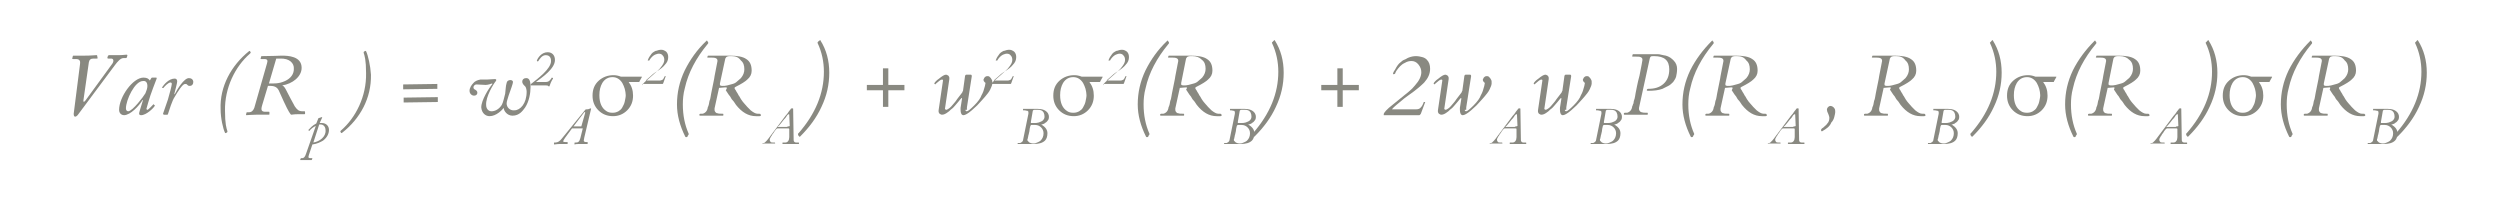 <?xml version="1.0" encoding="utf-8"?>
<!-- Generator: Adobe Illustrator 18.1.1, SVG Export Plug-In . SVG Version: 6.00 Build 0)  -->
<!DOCTYPE svg PUBLIC "-//W3C//DTD SVG 1.1//EN" "http://www.w3.org/Graphics/SVG/1.1/DTD/svg11.dtd">
<svg version="1.1" id="Breaks" xmlns="http://www.w3.org/2000/svg" xmlns:xlink="http://www.w3.org/1999/xlink" x="0px" y="0px"
	 viewBox="0 0 512.2 41" enable-background="new 0 0 512.2 41" xml:space="preserve">
<g>
	<g>
		<path fill="#898981" d="M17.1,20.5c-0.1,0.5,0.2,0.4,0.4,0.1l5.4-7.4c0.5-0.6,0.4-1.2-0.1-1.2l-0.6,0c-0.2,0-0.2-0.1-0.2-0.2
			l0.1-0.3c0-0.1,0.1-0.1,0.2-0.2c0.2,0,0.8,0,1.9,0c1,0,1.5-0.1,1.7-0.1c0.2,0,0.2,0.1,0.2,0.2l-0.1,0.3c0,0.1-0.1,0.2-0.2,0.2
			l-0.5,0c-0.6,0-1.2,0.7-1.8,1.5l-7.6,10.2c-0.1,0.1-0.3,0.3-0.5,0.3c-0.2,0-0.3-0.2-0.3-0.6l1.3-10.2c0.1-0.6-0.1-1-0.8-1l-0.6,0
			c-0.1,0-0.2,0-0.2-0.1l0.1-0.4c0-0.1,0-0.2,0.2-0.2c0.2,0,1,0,2.3,0c1.3,0,2-0.1,2.3-0.1c0.2,0,0.2,0,0.2,0.1L20,11.9
			c0,0.1-0.1,0.1-0.2,0.1l-0.6,0c-0.6,0-0.9,0.2-1,0.8L17.1,20.5z"/>
		<path fill="#898981" d="M32,15.9c0.1,0,0.1,0.1,0.1,0.2c-0.3,0.7-1.2,3.2-1.3,3.5c-0.1,0.3-0.8,2.6-0.8,2.7s0.1,0.2,0.2,0.2
			c0.2,0,1.1-1,1.2-1.1c0.1-0.1,0.1-0.1,0.1,0l0.2,0.2c0.1,0.1,0.1,0.1,0,0.1c-0.2,0.4-1.7,1.9-2.8,1.9c-0.2,0-0.4-0.1-0.4-0.3
			c0-0.3,0.2-0.8,0.8-2.8l-0.1,0c-0.7,1.2-2.5,3.1-3.8,3.1c-0.4,0-1-0.3-1-1.1c0-2.6,2.8-6.6,5-6.6c0.8,0,1.1,0.3,1.3,0.6l0.3-0.5
			c0.1-0.1,0.1-0.1,0.2-0.1L32,15.9z M29.8,19.1c0.2-0.5,0.4-1,0.4-1.5c0-0.5-0.2-1.1-0.9-1c-1.7,0-3.5,3.9-3.5,5.6
			c0,0.4,0.2,0.6,0.5,0.6C27.2,22.7,29.4,19.8,29.8,19.1z"/>
		<path fill="#898981" d="M33.6,23.5c-0.1,0-0.2-0.1-0.2-0.2l1-2.9c0.3-1,0.8-2.9,0.8-3.2c0-0.2-0.1-0.3-0.3-0.3
			c-0.4,0-1.2,0.8-1.4,1.1c0,0.1-0.1,0-0.1,0L33.2,18c0,0,0-0.1,0-0.1c0.4-0.6,1.4-1.8,2.6-1.8c0.4,0,0.5,0.3,0.5,0.6
			c0,0.3-0.3,1.4-0.6,2.6l0.1,0c0.5-1,1.9-3.3,2.9-3.3c0.5,0,0.9,0.3,0.9,0.8c0,0.5-0.3,0.8-0.7,0.8c-0.2,0-0.3,0-0.5-0.2
			s-0.2-0.2-0.5-0.2c-0.5,0-1.5,1.6-2.2,2.8c-0.2,0.3-0.4,0.8-0.7,1.6l-0.6,1.8c0,0.1-0.1,0.1-0.2,0.1L33.6,23.5z"/>
		<path fill="#898981" d="M51,10.5c0.1-0.1,0.2-0.1,0.3,0.1c0.1,0.2,0.1,0.2-0.1,0.4c-3,2.6-5.2,7-5.1,11.7c0,2.7,0.3,3.6,0.5,4.2
			c0,0.1,0,0.2-0.2,0.3c-0.2,0.1-0.3,0.1-0.3,0c-0.4-0.8-0.9-3-0.9-4.8C45,17.7,47.4,13.4,51,10.5z"/>
		<path fill="#898981" d="M54.7,13c0.2-0.6,0.1-0.9-0.5-0.9l-0.7,0c-0.1,0-0.2-0.1-0.1-0.1l0.1-0.4c0-0.1,0.1-0.1,0.2-0.1
			c1.9,0,3.7-0.1,4-0.1c1.3,0,4.1,0.1,4.1,2.5c0,1.8-1.9,3.3-4,3.6v0c0.4,0.1,0.7,0.7,0.9,1.1c0.1,0.2,1.4,2.7,1.7,3.2
			c0.5,0.7,0.8,1,1.6,1l0.4,0c0.1,0,0.1,0.1,0.1,0.2l0,0.3c0,0.1-0.1,0.1-0.2,0.1c-0.2,0-0.5,0-1.3,0c-0.8,0-1.1,0.1-1.3,0.1
			c-0.1,0-0.2-0.1-0.5-0.6c-0.3-0.4-1.9-3.9-2.1-4.4c-0.5-1-1.5-0.9-2.2-0.9l-1.2,4c-0.3,1-0.1,1.3,0.7,1.3l0.7,0
			c0.1,0,0.1,0.1,0.1,0.1l0,0.4c0,0.1-0.1,0.1-0.2,0.1c-0.2,0-1,0-2.5,0c-1.1,0-1.8,0.1-2,0.1c-0.1,0-0.1-0.1-0.1-0.1l0.1-0.4
			c0-0.1,0.1-0.1,0.2-0.1l0.3,0c0.6,0,0.9-0.4,1.1-0.9L54.7,13z M55.1,17.1c0.9,0,2,0.1,3.3-0.5c1.1-0.5,1.9-1.4,1.8-2.7
			c0-0.8-0.7-2-2.9-1.9c-0.3,0-0.5,0-0.7,0L55.1,17.1z"/>
		<path fill="#898981" d="M65.2,24.3c0-0.1,0.1-0.1,0.1-0.1l0.6-0.2c0,0,0.1,0,0.1,0c0,0,0,0,0,0c0,0,0,0.1,0,0.1l-0.5,1.1
			c0.1,0,0.1,0,0.2,0c0.1,0,0.2,0,0.2,0c1,0,1.5,0.7,1.5,1.4c0,0.7-0.3,1.5-1.2,2.2c-0.5,0.3-1.3,0.7-2.2,0.8l-0.7,2.1
			c-0.2,0.6-0.1,0.7,0.3,0.7l0.3,0c0.1,0,0.1,0.1,0.1,0.1l-0.1,0.2c0,0,0,0.1-0.1,0.1c-0.1,0-0.4,0-1.1,0c-0.7,0-1,0-1.1,0
			c-0.1,0-0.1,0-0.1-0.1l0.1-0.2c0,0,0-0.1,0.1-0.1l0.2,0c0.4,0,0.6-0.3,0.8-0.9l2-5.7c-0.5,0.2-1.1,0.7-1.3,1c0,0-0.1,0-0.1,0
			l-0.1-0.1c0,0,0-0.1,0-0.1c0.4-0.4,0.8-0.9,1.6-1.3L65.2,24.3z M64.2,29.2c1.3-0.2,2.6-1.2,2.5-2.5c0-0.8-0.5-1.2-1-1.2
			c-0.2,0-0.3,0-0.3,0L64.2,29.2z"/>
		<path fill="#898981" d="M70.1,27.2c-0.1,0.1-0.2,0.1-0.3-0.1c-0.1-0.2-0.1-0.2,0.1-0.4c3-2.6,5.2-7,5.1-11.7
			c0-2.7-0.3-3.6-0.5-4.2c0-0.1,0-0.2,0.2-0.3c0.2-0.1,0.3-0.1,0.3,0c0.4,0.8,0.9,3,1,4.8C76.1,20.1,73.8,24.3,70.1,27.2z"/>
		<path fill="#898981" d="M89.6,17.2l0,1l-7,0.1l0-1L89.6,17.2z M89.7,19.9l0,1l-7,0.1l0-1L89.7,19.9z"/>
		<path fill="#898981" d="M97.6,17.3c-0.3,0-0.6,0.3-0.6,0.6c0,0.3,0.2,0.4,0.4,0.5c0.1,0.1,0.4,0.2,0.4,0.6c0,0.3-0.2,0.6-0.7,0.6
			c-0.3,0-0.9-0.3-0.9-1c0-0.6,0.4-1.2,0.8-1.6c0.2-0.3,0.8-0.6,1.4-0.7l1.3,0l1.7-0.1c0.2,0,0.4,0.1,0.2,0.4
			c-0.5,0.6-2.1,3.2-2,4.9c0,0.8,0.5,1.3,1.1,1.3c0.8,0,1.6-0.5,2.1-1.3c0.3-0.5,0.5-1.6,0.7-2.3c0.1-0.7,0.1-1.6,0.3-2.2
			c0.1-0.5,0.5-0.6,0.8-0.6c0.3,0,0.5,0.2,0.5,0.4c0,0.3-0.4,1.4-0.9,2.8c-0.2,0.7-0.4,1.2-0.4,1.6c0,0.8,0.7,1.5,1.6,1.4
			c1.2,0,2.5-1.4,2.5-3.8c0-0.3-0.1-0.9-0.3-1.1c-0.2-0.2-0.6-0.5-0.6-1c0-0.4,0.3-0.7,0.8-0.7s0.9,0.3,0.9,1.8c0,1.3-0.3,3-1.1,4.2
			c-0.5,0.7-1.2,1.7-2.6,1.7c-1.1,0-1.8-1-1.8-1.6c-0.3,0.4-1.5,1.7-2.9,1.7c-0.8,0-1.6-0.6-1.7-1.8c0-1.5,1.6-4,2.3-4.8l-0.1-0.1
			c-0.2,0.1-0.9,0.3-1.3,0.3L97.6,17.3z"/>
		<path fill="#898981" d="M111.8,16.8c0.7,0,0.9-0.4,1.2-0.8c0-0.1,0.1-0.1,0.1-0.1l0.2,0.1c0,0,0,0.1,0,0.1
			c-0.3,0.4-0.7,1.4-0.7,1.5c0,0.1-0.1,0.1-0.1,0.1c-0.1,0-0.1,0-0.2-0.1c-0.1-0.1-0.3-0.1-0.5-0.1l-2.4,0c-0.1,0-0.2,0-0.3,0
			c-0.1,0-0.2,0-0.3,0c-0.1,0-0.1,0-0.1-0.1c0,0,0-0.1,0.1-0.2c1.4-1.1,4.1-3.1,4.1-4.7c0-0.4-0.1-1.2-1.1-1.2
			c-0.8,0-1.3,0.9-1.5,1.2c-0.1,0.1-0.1,0.1-0.1,0.1l-0.2-0.1c0,0,0-0.1,0-0.1c0.2-0.6,1-1.7,2.2-1.7c0.9,0,1.5,0.6,1.5,1.6
			c0,1.8-2.7,3.6-3.9,4.5v0L111.8,16.8z"/>
		<path fill="#898981" d="M117.2,26.3l-1.4,1.9c-0.2,0.3-0.4,0.6-0.4,0.7c0,0.2,0.1,0.2,0.4,0.2l0.4,0c0.1,0,0.1,0,0.1,0.1l0,0.2
			c0,0.1,0,0.1-0.1,0.1c-0.1,0-0.6,0-1.4,0c-0.7,0-1.1,0.1-1.2,0.1c-0.1,0-0.1,0-0.1-0.1l0-0.2c0-0.1,0-0.1,0.1-0.1l0.2,0
			c0.5,0,0.9-0.3,1.3-0.8l4.8-5.9c0.1-0.1,0.1-0.1,0.3-0.1c0.1,0,0.4,0,0.5-0.1c0.1,0,0.3-0.1,0.3-0.1c0.1,0,0.1,0,0.1,0.1l-1.4,5.9
			c0,0.2-0.1,0.4-0.1,0.6s0.2,0.3,0.4,0.3l0.3,0c0.1,0,0.1,0,0.1,0.1l0,0.2c0,0.1,0,0.1-0.1,0.1c-0.1,0-0.5,0-1.3,0
			c-0.7,0-1.1,0-1.2,0.1c-0.1,0-0.1,0-0.1-0.1l0-0.2c0,0,0-0.1,0.1-0.1l0.2,0c0.4,0,0.7-0.1,0.9-0.9l0.5-2L117.2,26.3z M119.1,25.9
			l0.8-2.8c0-0.1-0.1-0.2-0.2-0.1l-2.2,2.9L119.1,25.9z"/>
		<path fill="#898981" d="M128.8,16.8c0.6,0.8,0.9,1.7,0.9,2.8c0,1.2-0.4,2.2-1.2,3c-0.8,0.8-1.8,1.2-2.9,1.2c-1.2,0-2.2-0.4-3-1.2
			c-0.8-0.8-1.2-1.8-1.2-3c0-1.3,0.4-2.3,1.3-3.1c0.8-0.7,1.8-1.1,3-1.1c0.5,0,1,0.1,1.5,0.3h4.2c0.1,0,0.1,0,0.1,0c0,0,0,0.1,0,0.1
			l-0.5,0.9c0,0,0,0.1,0,0.1c0,0,0,0-0.1,0H128.8z M127.5,22c0.2-0.4,0.4-0.7,0.5-1.2s0.2-0.9,0.2-1.3s-0.1-0.9-0.2-1.3
			c-0.1-0.4-0.3-0.8-0.5-1.2c-0.5-0.8-1.2-1.2-2-1.2c-0.9,0-1.6,0.4-2.1,1.2c-0.4,0.7-0.6,1.5-0.6,2.5c0,1.6,0.5,2.7,1.5,3.3
			c0.3,0.2,0.7,0.3,1.2,0.3s0.8-0.1,1.2-0.3C127,22.6,127.3,22.4,127.5,22z"/>
		<path fill="#898981" d="M131.6,17.5C131.6,17.5,131.6,17.5,131.6,17.5c0-0.2,0.3-0.6,1.1-1.2c0.3-0.3,0.6-0.5,0.9-0.8
			c0.3-0.3,0.6-0.5,0.9-0.8c0.3-0.3,0.6-0.5,0.8-0.8c0.5-0.6,0.8-1.1,0.8-1.6c0-0.4-0.1-0.7-0.3-0.9c-0.2-0.3-0.5-0.4-0.8-0.4
			c-0.3,0-0.5,0.1-0.8,0.2c-0.4,0.2-0.7,0.5-1,0.9c-0.1,0.1-0.1,0.2-0.1,0.2s-0.1,0.1-0.1,0.1c-0.1,0-0.1,0-0.2,0
			c-0.1,0-0.1,0-0.1,0c0-0.1,0.1-0.2,0.2-0.5c0.2-0.4,0.5-0.7,0.6-0.9c0.2-0.2,0.3-0.3,0.5-0.4c0.2-0.1,0.3-0.2,0.5-0.2
			c0.3-0.1,0.6-0.2,0.8-0.2s0.5,0,0.7,0.1c0.2,0.1,0.4,0.2,0.5,0.3c0.3,0.3,0.4,0.7,0.4,1.1c0,0.6-0.2,1.1-0.7,1.6
			c-0.3,0.4-0.9,0.9-1.9,1.5c-0.3,0.2-0.7,0.5-1.1,0.9c-0.6,0.5-0.9,0.8-0.9,0.8h2.9c0.2,0,0.4-0.1,0.6-0.2c0.1-0.1,0.2-0.3,0.4-0.7
			h0.2l-0.5,1.4c0,0.1-0.1,0.1-0.1,0.2H131.6z"/>
		<path fill="#898981" d="M144.7,8.4c0.1-0.1,0.1-0.1,0.1-0.1s0.1,0,0.1,0.1s0.1,0.1,0.1,0.1c0.1,0.1,0.1,0.2,0.1,0.3
			c0,0.1,0,0.1-0.1,0.2c-2.4,2.9-4,5.9-4.7,9.1c-0.3,1.1-0.4,2.2-0.4,3.3c0,2.2,0.4,4.2,1.2,6c0,0,0,0.1,0,0.1c0,0,0,0.1-0.1,0.2
			s-0.1,0.1-0.1,0.2c-0.1,0.2-0.2,0.2-0.3,0.2c-0.1,0-0.1,0-0.2-0.1c-1.1-2.2-1.7-4.4-1.7-6.6c0-2.4,0.5-4.7,1.6-7
			C141.4,12.2,142.8,10.2,144.7,8.4z"/>
		<path fill="#898981" d="M148.6,17.9l-1.2,0.1c-0.1,0-0.1,0-0.1,0.1l-0.9,4.1c0,0.1,0,0.2,0,0.4c0,0.1,0.1,0.3,0.2,0.4
			c0.1,0.1,0.2,0.2,0.4,0.2c0.2,0.1,0.6,0.1,1.1,0.1c0,0,0.1,0,0.1,0.1l0,0.2c0,0,0,0.1-0.1,0.1h-4.7c0,0-0.1,0-0.1-0.1l0-0.2
			c0,0,0.1-0.1,0.2-0.1c0.1,0,0.3,0,0.4,0c0.2,0,0.3-0.1,0.5-0.2c0.3-0.2,0.5-0.5,0.6-1c0-0.1,0-0.2,0.1-0.3l0.1-0.3
			c0-0.1,0.1-0.3,0.1-0.5s0.1-0.4,0.2-0.7c0.1-0.3,0.1-0.7,0.2-1.1c0.1-0.4,0.2-0.9,0.3-1.5c0.1-0.6,0.3-1.3,0.4-2.1
			c0.4-2,0.6-3,0.6-3.1c0-0.3-0.1-0.5-0.4-0.6s-0.6-0.1-1.1-0.1h-0.5c0,0-0.1,0-0.1-0.1l0.1-0.2c0-0.1,0.1-0.1,0.1-0.1h4.4
			c1.5,0,2.7,0.2,3.4,0.7c0.8,0.5,1.1,1.3,1.1,2.4c0,0.7-0.3,1.3-0.9,1.8c-0.4,0.4-1.2,0.9-2.4,1.5c-0.2,0.1-0.2,0.2-0.2,0.2
			s0,0.2,0.1,0.3c0.1,0.1,0.2,0.3,0.3,0.5c0.1,0.2,0.3,0.4,0.4,0.7c0.2,0.2,0.3,0.5,0.5,0.8c0.2,0.3,0.4,0.6,0.6,0.8
			s0.5,0.6,0.7,0.8s0.5,0.5,0.7,0.7c0.5,0.4,1,0.7,1.4,0.7h0.2c0.2,0,0.4,0,0.4,0.1s0.1,0.1,0.1,0.1v0.1c0,0.1-0.1,0.2-0.3,0.2h-0.7
			c-1.6,0-2.9-0.8-4.1-2.3c-0.3-0.5-0.6-0.9-0.9-1.2c-0.2-0.4-0.4-0.7-0.6-0.9c-0.1-0.2-0.3-0.4-0.4-0.6c-0.1-0.2-0.2-0.3-0.2-0.3
			S149,18,148.9,18C148.9,17.9,148.8,17.9,148.6,17.9z M149.9,11.5l-0.4,0c-0.3,0-0.6,0.1-0.7,0.2c-0.1,0.1-0.1,0.2-0.2,0.3
			l-1.1,5.1c0,0.1,0,0.2,0,0.3c0,0.1,0.2,0.2,0.5,0.2c0.3,0,0.6,0,1-0.1s0.7-0.2,1.1-0.3s0.7-0.3,0.9-0.5s0.5-0.4,0.8-0.7
			c0.5-0.6,0.7-1.2,0.7-1.8c0-0.8-0.2-1.4-0.7-1.8C151.3,11.7,150.7,11.5,149.9,11.5z"/>
		<path fill="#898981" d="M156.2,29.4c0-0.1,0-0.1,0.1-0.1h0.1c0.1,0,0.2,0,0.3-0.1s0.2-0.2,0.4-0.4s0.4-0.5,0.7-0.9
			s0.6-0.8,0.9-1.2c0.3-0.4,0.6-0.8,0.9-1.2s0.6-0.8,0.9-1.2c0.3-0.4,0.5-0.7,0.8-1c0.2-0.3,0.4-0.6,0.5-0.7
			c0.1-0.1,0.2-0.2,0.2-0.3c0.1,0,0.1-0.1,0.2-0.1h0.1c0.1,0,0.2,0,0.2,0.1c0,0.1,0,0.1,0,0.2l0.1,6.2c0,0.3,0.2,0.5,0.5,0.5
			c0.1,0,0.2,0,0.3,0h0.2c0,0,0.1,0,0.1,0.1v0.1c0,0,0,0.1-0.1,0.1h-3.2c0,0-0.1,0-0.1-0.1v-0.1c0,0,0-0.1,0.1-0.1
			c0.1,0,0.2,0,0.3,0c0.1,0,0.2,0,0.2,0c0.2,0,0.4-0.1,0.5-0.2c0.1-0.1,0.1-0.2,0.2-0.3c0-0.1,0.1-0.3,0.1-0.6l0-1.5v-0.1
			c0-0.2-0.1-0.2-0.3-0.2h-2.1c-0.1,0-0.2,0.1-0.3,0.2c-0.2,0.2-0.4,0.5-0.5,0.7c-0.2,0.2-0.3,0.4-0.4,0.6s-0.2,0.2-0.2,0.3
			c0,0.1-0.1,0.1-0.1,0.2c-0.1,0.1-0.1,0.3-0.1,0.4c0,0.1,0.1,0.3,0.2,0.4s0.3,0.1,0.5,0.1h0.3c0,0,0.1,0,0.1,0.1c0,0.1,0,0.1,0,0.1
			c0,0,0,0-0.1,0L156.2,29.4C156.2,29.5,156.2,29.5,156.2,29.4z M161.8,25.8l-0.1-2.3c0-0.1,0-0.1-0.1-0.1c0,0-0.1,0-0.2,0.1
			c-0.1,0.1-0.2,0.2-0.3,0.4c-0.1,0.2-0.3,0.4-0.5,0.6c-0.4,0.5-0.6,0.8-0.8,1c-0.2,0.2-0.2,0.3-0.3,0.3c0,0,0,0-0.1,0.1
			c0,0.1-0.1,0.1-0.1,0.1s0,0,0,0h1.9c0.1,0,0.1,0,0.2-0.1C161.8,25.9,161.8,25.8,161.8,25.8z"/>
		<path fill="#898981" d="M167.9,8.3c0.1,0,0.1-0.1,0.1-0.1s0.1,0,0.1,0.1c1.2,1.9,1.8,4.1,1.8,6.6c0,2.4-0.5,4.7-1.6,7
			c-1,2.2-2.5,4.2-4.3,6c0,0-0.1,0.1-0.1,0.1s0,0-0.1,0c0,0-0.1,0-0.1-0.1c0,0-0.1-0.1-0.1-0.1c-0.1-0.1-0.1-0.2-0.1-0.3
			c0-0.1,0-0.2,0.1-0.2c3.5-4,5.2-8.2,5.2-12.6c0-2-0.4-4-1.3-5.9c0,0,0-0.1,0-0.1C167.5,8.7,167.6,8.5,167.9,8.3z"/>
		<path fill="#898981" d="M177.6,17.4h3.3V14h1.1v3.4h3.3v1.1H182v3.4h-1.1v-3.4h-3.3V17.4z"/>
		<path fill="#898981" d="M197.8,22.5c0,0.2,0.1,0.3,0.3,0.3c0.2,0,0.7-0.4,1.5-1.2c0.8-0.8,1.3-1.5,1.5-2.1
			c0.3-0.5,0.5-1.1,0.7-1.9c0-0.2,0.1-0.4,0.1-0.5s0-0.2-0.1-0.2c0,0-0.1-0.1-0.1-0.1c-0.1-0.1-0.2-0.3-0.2-0.4c0-0.1,0-0.2,0.1-0.3
			c0-0.1,0.1-0.2,0.2-0.3c0.2-0.2,0.4-0.2,0.5-0.2s0.3,0,0.4,0.1s0.2,0.2,0.3,0.3c0.2,0.3,0.3,0.5,0.3,0.7s0,0.4,0,0.5
			s-0.1,0.3-0.1,0.4c-0.2,0.5-0.4,1-0.8,1.5c-0.4,0.5-0.8,1-1.1,1.3s-0.7,0.8-1.1,1.2c-0.4,0.4-0.8,0.7-1.1,1c-0.8,0.7-1.4,1-1.7,1
			c-0.4,0-0.6-0.4-0.6-1.1c0-0.1,0-0.3,0-0.4l0.3-1.9c0-0.1,0-0.1-0.1-0.1s-0.1,0-0.1,0.1c0,0-0.1,0.1-0.2,0.2s-0.2,0.3-0.4,0.5
			c-0.2,0.2-0.4,0.5-0.6,0.7c-0.2,0.2-0.4,0.5-0.7,0.7s-0.5,0.5-0.7,0.6c-0.5,0.4-0.9,0.6-1.3,0.6c-0.2,0-0.3-0.1-0.5-0.2
			c-0.1-0.1-0.2-0.3-0.2-0.4c0-0.1,0-0.3,0-0.3l0.9-6.1c0-0.2-0.1-0.2-0.2-0.2c-0.3,0-0.6,0.3-1.2,0.8c-0.1,0.1-0.2,0.2-0.2,0.2
			l-0.2-0.2c0.1-0.2,0.4-0.6,1-1c0.6-0.5,1.1-0.8,1.4-0.8c0.2,0,0.3,0.1,0.5,0.2c0.1,0.1,0.2,0.3,0.2,0.4s0,0.3,0,0.3l-0.9,6.1v0
			c0,0.1,0,0.1,0.1,0.1c0,0,0.1,0.1,0.2,0.1c0.1,0,0.2-0.1,0.4-0.2s0.4-0.3,0.6-0.5s0.4-0.5,0.6-0.7s0.4-0.5,0.6-0.8
			c0.6-0.8,0.9-1.2,1-1.3s0.1-0.3,0.2-0.4l0.4-2.9c0-0.1,0-0.2,0.1-0.3s0.1-0.1,0.2-0.1h0.9c0.1,0,0.2,0.1,0.2,0.3l-1,6.4
			c0,0,0,0.1,0,0.1V22.5z"/>
		<path fill="#898981" d="M202.9,17.5C202.9,17.5,202.9,17.5,202.9,17.5c0-0.2,0.3-0.6,1.1-1.2c0.3-0.3,0.6-0.5,0.9-0.8
			c0.3-0.3,0.6-0.5,0.9-0.8c0.3-0.3,0.6-0.5,0.8-0.8c0.5-0.6,0.8-1.1,0.8-1.6c0-0.4-0.1-0.7-0.3-0.9c-0.2-0.3-0.5-0.4-0.8-0.4
			c-0.3,0-0.5,0.1-0.8,0.2c-0.4,0.2-0.7,0.5-1,0.9c-0.1,0.1-0.1,0.2-0.1,0.2s-0.1,0.1-0.1,0.1c-0.1,0-0.1,0-0.2,0
			c-0.1,0-0.1,0-0.1,0c0-0.1,0.1-0.2,0.2-0.5c0.2-0.4,0.5-0.7,0.6-0.9c0.2-0.2,0.3-0.3,0.5-0.4c0.2-0.1,0.3-0.2,0.5-0.2
			c0.3-0.1,0.6-0.2,0.8-0.2s0.5,0,0.7,0.1c0.2,0.1,0.4,0.2,0.5,0.3c0.3,0.3,0.4,0.7,0.4,1.1c0,0.6-0.2,1.1-0.7,1.6
			c-0.3,0.4-0.9,0.9-1.9,1.5c-0.3,0.2-0.7,0.5-1.1,0.9c-0.6,0.5-0.9,0.8-0.9,0.8h2.9c0.2,0,0.4-0.1,0.6-0.2c0.1-0.1,0.2-0.3,0.4-0.7
			h0.2l-0.5,1.4c0,0.1-0.1,0.1-0.1,0.2H202.9z"/>
		<path fill="#898981" d="M211.7,29.5l-0.9,0c-0.8,0-1.3,0-1.7,0c-0.4,0-0.6,0-0.6,0c0,0,0,0,0,0l0-0.2c0,0,0,0,0.1,0
			c0.1,0,0.1,0,0.3,0c0.1,0,0.2,0,0.3-0.1c0.2-0.1,0.4-0.3,0.4-0.5l1.1-5.4c0-0.1,0-0.2,0-0.3c0-0.1,0-0.2-0.1-0.2
			c0-0.1-0.1-0.1-0.2-0.1c-0.1,0-0.3-0.1-0.5-0.1h-0.3c0,0,0,0,0,0l0-0.2c0,0,0-0.1,0-0.1h2.9c1.1,0,1.8,0.3,2.2,0.9
			c0.1,0.2,0.2,0.4,0.2,0.7c0,0.2,0,0.4-0.1,0.6c-0.1,0.1-0.2,0.3-0.3,0.4c-0.1,0.1-0.2,0.2-0.4,0.3c-0.1,0.1-0.2,0.2-0.4,0.2
			c-0.1,0.1-0.2,0.1-0.3,0.1c-0.1,0-0.1,0-0.1,0c0.9,0.5,1.3,1.1,1.3,1.8c0,0.7-0.2,1.2-0.5,1.5c-0.5,0.5-1.3,0.7-2.3,0.7
			C211.9,29.5,211.8,29.5,211.7,29.5z M211.3,25.6c-0.1,0-0.1,0.1-0.2,0.2c-0.1,0.4-0.2,0.8-0.2,1.1c-0.1,0.3-0.1,0.6-0.2,0.8
			c0,0.2-0.1,0.4-0.1,0.5c0,0.1,0,0.2-0.1,0.3c0,0.1,0,0.1,0,0.2s0,0.1,0.1,0.2c0.1,0.1,0.2,0.2,0.3,0.3c0.2,0.1,0.5,0.2,0.8,0.2
			c0.3,0,0.6-0.1,0.8-0.2s0.5-0.2,0.7-0.4c0.4-0.4,0.6-0.9,0.6-1.5c0-0.5-0.2-0.9-0.5-1.2c-0.3-0.3-0.7-0.5-1.2-0.5H211.3z
			 M211.2,25C211.2,25,211.2,25.1,211.2,25c0,0.2,0,0.2,0.1,0.2c0.2,0,0.5,0,0.7,0s0.5,0,0.8-0.1c0.3-0.1,0.5-0.2,0.7-0.3
			c0.4-0.3,0.5-0.6,0.5-0.9c0-0.6-0.2-1.1-0.7-1.3c-0.2-0.1-0.4-0.1-0.6-0.1c-0.2,0-0.4,0-0.5,0c-0.1,0-0.2,0-0.3,0
			c-0.2,0-0.2,0.1-0.3,0.2L211.2,25z"/>
		<path fill="#898981" d="M223.2,16.8c0.6,0.8,0.9,1.7,0.9,2.8c0,1.2-0.4,2.2-1.2,3c-0.8,0.8-1.8,1.2-2.9,1.2c-1.2,0-2.2-0.4-3-1.2
			c-0.8-0.8-1.2-1.8-1.2-3c0-1.3,0.4-2.3,1.3-3.1c0.8-0.7,1.8-1.1,3-1.1c0.5,0,1,0.1,1.5,0.3h4.2c0.1,0,0.1,0,0.1,0c0,0,0,0.1,0,0.1
			l-0.5,0.9c0,0,0,0.1,0,0.1c0,0,0,0-0.1,0H223.2z M221.9,22c0.2-0.4,0.4-0.7,0.5-1.2s0.2-0.9,0.2-1.3s-0.1-0.9-0.2-1.3
			c-0.1-0.4-0.3-0.8-0.5-1.2c-0.5-0.8-1.2-1.2-2-1.2c-0.9,0-1.6,0.4-2.1,1.2c-0.4,0.7-0.6,1.5-0.6,2.5c0,1.6,0.5,2.7,1.5,3.3
			c0.3,0.2,0.7,0.3,1.2,0.3s0.8-0.1,1.2-0.3C221.4,22.6,221.7,22.4,221.9,22z"/>
		<path fill="#898981" d="M226,17.5C226,17.5,226,17.5,226,17.5c0-0.2,0.3-0.6,1.1-1.2c0.3-0.3,0.6-0.5,0.9-0.8
			c0.3-0.3,0.6-0.5,0.9-0.8c0.3-0.3,0.6-0.5,0.8-0.8c0.5-0.6,0.8-1.1,0.8-1.6c0-0.4-0.1-0.7-0.3-0.9c-0.2-0.3-0.5-0.4-0.8-0.4
			c-0.3,0-0.5,0.1-0.8,0.2c-0.4,0.2-0.7,0.5-1,0.9c-0.1,0.1-0.1,0.2-0.1,0.2s-0.1,0.1-0.1,0.1c-0.1,0-0.1,0-0.2,0
			c-0.1,0-0.1,0-0.1,0c0-0.1,0.1-0.2,0.2-0.5c0.2-0.4,0.5-0.7,0.6-0.9c0.2-0.2,0.3-0.3,0.5-0.4c0.2-0.1,0.3-0.2,0.5-0.2
			c0.3-0.1,0.6-0.2,0.8-0.2s0.5,0,0.7,0.1c0.2,0.1,0.4,0.2,0.5,0.3c0.3,0.3,0.4,0.7,0.4,1.1c0,0.6-0.2,1.1-0.7,1.6
			c-0.3,0.4-0.9,0.9-1.9,1.5c-0.3,0.2-0.7,0.5-1.1,0.9c-0.6,0.5-0.9,0.8-0.9,0.8h2.9c0.2,0,0.4-0.1,0.6-0.2c0.1-0.1,0.2-0.3,0.4-0.7
			h0.2l-0.5,1.4c0,0.1-0.1,0.1-0.1,0.2H226z"/>
		<path fill="#898981" d="M239.1,8.4c0.1-0.1,0.1-0.1,0.1-0.1s0.1,0,0.1,0.1s0.1,0.1,0.1,0.1c0.1,0.1,0.1,0.2,0.1,0.3
			c0,0.1,0,0.1-0.1,0.2c-2.4,2.9-4,5.9-4.7,9.1c-0.3,1.1-0.4,2.2-0.4,3.3c0,2.2,0.4,4.2,1.2,6c0,0,0,0.1,0,0.1c0,0,0,0.1-0.1,0.2
			s-0.1,0.1-0.1,0.2c-0.1,0.2-0.2,0.2-0.3,0.2c-0.1,0-0.1,0-0.2-0.1c-1.1-2.2-1.7-4.4-1.7-6.6c0-2.4,0.5-4.7,1.6-7
			C235.8,12.2,237.2,10.2,239.1,8.4z"/>
		<path fill="#898981" d="M243,17.9l-1.2,0.1c-0.1,0-0.1,0-0.1,0.1l-0.9,4.1c0,0.1,0,0.2,0,0.4c0,0.1,0.1,0.3,0.2,0.4
			c0.1,0.1,0.2,0.2,0.4,0.2c0.2,0.1,0.6,0.1,1.1,0.1c0,0,0.1,0,0.1,0.1l0,0.2c0,0,0,0.1-0.1,0.1h-4.7c0,0-0.1,0-0.1-0.1l0-0.2
			c0,0,0.1-0.1,0.2-0.1c0.1,0,0.3,0,0.4,0c0.2,0,0.3-0.1,0.5-0.2c0.3-0.2,0.5-0.5,0.6-1c0-0.1,0-0.2,0.1-0.3l0.1-0.3
			c0-0.1,0.1-0.3,0.1-0.5s0.1-0.4,0.2-0.7c0.1-0.3,0.1-0.7,0.2-1.1c0.1-0.4,0.2-0.9,0.3-1.5c0.1-0.6,0.3-1.3,0.4-2.1
			c0.4-2,0.6-3,0.6-3.1c0-0.3-0.1-0.5-0.4-0.6s-0.6-0.1-1.1-0.1h-0.5c0,0-0.1,0-0.1-0.1l0.1-0.2c0-0.1,0.1-0.1,0.1-0.1h4.4
			c1.5,0,2.7,0.2,3.4,0.7c0.8,0.5,1.1,1.3,1.1,2.4c0,0.7-0.3,1.3-0.9,1.8c-0.4,0.4-1.2,0.9-2.4,1.5c-0.2,0.1-0.2,0.2-0.2,0.2
			s0,0.2,0.1,0.3c0.1,0.1,0.2,0.3,0.3,0.5c0.1,0.2,0.3,0.4,0.4,0.7c0.2,0.2,0.3,0.5,0.5,0.8c0.2,0.3,0.4,0.6,0.6,0.8
			s0.5,0.6,0.7,0.8s0.5,0.5,0.7,0.7c0.5,0.4,1,0.7,1.4,0.7h0.2c0.2,0,0.4,0,0.4,0.1s0.1,0.1,0.1,0.1v0.1c0,0.1-0.1,0.2-0.3,0.2h-0.7
			c-1.6,0-2.9-0.8-4.1-2.3c-0.3-0.5-0.6-0.9-0.9-1.2c-0.2-0.4-0.4-0.7-0.6-0.9c-0.1-0.2-0.3-0.4-0.4-0.6c-0.1-0.2-0.2-0.3-0.2-0.3
			s-0.1-0.1-0.1-0.1C243.3,17.9,243.2,17.9,243,17.9z M244.3,11.5l-0.4,0c-0.3,0-0.6,0.1-0.7,0.2c-0.1,0.1-0.1,0.2-0.2,0.3L242,17
			c0,0.1,0,0.2,0,0.3c0,0.1,0.2,0.2,0.5,0.2c0.3,0,0.6,0,1-0.1s0.7-0.2,1.1-0.3s0.7-0.3,0.9-0.5s0.5-0.4,0.8-0.7
			c0.5-0.6,0.7-1.2,0.7-1.8c0-0.8-0.2-1.4-0.7-1.8C245.7,11.7,245.1,11.5,244.3,11.5z"/>
		<path fill="#898981" d="M254,29.5l-0.9,0c-0.8,0-1.3,0-1.7,0c-0.4,0-0.6,0-0.6,0c0,0,0,0,0,0l0-0.2c0,0,0,0,0.1,0
			c0.1,0,0.1,0,0.3,0c0.1,0,0.2,0,0.3-0.1c0.2-0.1,0.4-0.3,0.4-0.5l1.1-5.4c0-0.1,0-0.2,0-0.3c0-0.1,0-0.2-0.1-0.2
			c0-0.1-0.1-0.1-0.2-0.1c-0.1,0-0.3-0.1-0.5-0.1H252c0,0,0,0,0,0l0-0.2c0,0,0-0.1,0-0.1h2.9c1.1,0,1.8,0.3,2.2,0.9
			c0.1,0.2,0.2,0.4,0.2,0.7c0,0.2,0,0.4-0.1,0.6c-0.1,0.1-0.2,0.3-0.3,0.4c-0.1,0.1-0.2,0.2-0.4,0.3c-0.1,0.1-0.2,0.2-0.4,0.2
			c-0.1,0.1-0.2,0.1-0.3,0.1c-0.1,0-0.1,0-0.1,0c0.9,0.5,1.3,1.1,1.3,1.8c0,0.7-0.2,1.2-0.5,1.5c-0.5,0.5-1.3,0.7-2.3,0.7
			C254.2,29.5,254.1,29.5,254,29.5z M253.6,25.6c-0.1,0-0.1,0.1-0.2,0.2c-0.1,0.4-0.2,0.8-0.2,1.1c-0.1,0.3-0.1,0.6-0.2,0.8
			c0,0.2-0.1,0.4-0.1,0.5c0,0.1,0,0.2-0.1,0.3c0,0.1,0,0.1,0,0.2s0,0.1,0.1,0.2c0.1,0.1,0.2,0.2,0.3,0.3c0.2,0.1,0.5,0.2,0.8,0.2
			c0.3,0,0.6-0.1,0.8-0.2s0.5-0.2,0.7-0.4c0.4-0.4,0.6-0.9,0.6-1.5c0-0.5-0.2-0.9-0.5-1.2c-0.3-0.3-0.7-0.5-1.2-0.5H253.6z
			 M253.6,25C253.6,25,253.6,25.1,253.6,25c0,0.2,0,0.2,0.1,0.2c0.2,0,0.5,0,0.7,0s0.5,0,0.8-0.1c0.3-0.1,0.5-0.2,0.7-0.3
			c0.4-0.3,0.5-0.6,0.5-0.9c0-0.6-0.2-1.1-0.7-1.3c-0.2-0.1-0.4-0.1-0.6-0.1c-0.2,0-0.4,0-0.5,0c-0.1,0-0.2,0-0.3,0
			c-0.2,0-0.2,0.1-0.3,0.2L253.6,25z"/>
		<path fill="#898981" d="M261,8.3c0.1,0,0.1-0.1,0.1-0.1s0.1,0,0.1,0.1c1.2,1.9,1.8,4.1,1.8,6.6c0,2.4-0.5,4.7-1.6,7
			c-1,2.2-2.5,4.2-4.3,6c0,0-0.1,0.1-0.1,0.1s0,0-0.1,0c0,0-0.1,0-0.1-0.1c0,0-0.1-0.1-0.1-0.1c-0.1-0.1-0.1-0.2-0.1-0.3
			c0-0.1,0-0.2,0.1-0.2c3.5-4,5.2-8.2,5.2-12.6c0-2-0.4-4-1.3-5.9c0,0,0-0.1,0-0.1C260.6,8.7,260.8,8.5,261,8.3z"/>
		<path fill="#898981" d="M270.7,17.4h3.3V14h1.1v3.4h3.3v1.1h-3.3v3.4H274v-3.4h-3.3V17.4z"/>
		<path fill="#898981" d="M283.5,23.5c0,0,0,0,0-0.1c0-0.3,0.6-1,1.9-2c0.5-0.4,1.1-0.9,1.6-1.3s1.1-0.9,1.6-1.3
			c0.5-0.4,1-0.9,1.3-1.3c0.9-1,1.3-1.9,1.3-2.7c0-0.6-0.2-1.1-0.6-1.6c-0.4-0.5-0.9-0.7-1.4-0.7c-0.5,0-0.9,0.1-1.4,0.4
			c-0.7,0.3-1.2,0.9-1.7,1.6c-0.1,0.2-0.2,0.3-0.2,0.4c0,0.1-0.1,0.2-0.1,0.2c-0.1,0.1-0.2,0.1-0.3,0.1c-0.1,0-0.1,0-0.1-0.1
			c0-0.1,0.1-0.4,0.4-0.8c0.4-0.8,0.8-1.3,1.1-1.5c0.3-0.3,0.6-0.5,0.9-0.6s0.5-0.3,0.8-0.4c0.5-0.2,1-0.3,1.5-0.3s0.9,0.1,1.3,0.2
			c0.4,0.1,0.7,0.3,0.9,0.5c0.5,0.5,0.7,1.1,0.7,1.9c0,1-0.4,1.9-1.2,2.8c-0.6,0.6-1.6,1.5-3.2,2.6c-0.6,0.4-1.2,0.9-1.9,1.5
			c-1,0.8-1.5,1.3-1.5,1.4h4.9c0.4,0,0.8-0.1,1-0.4c0.2-0.2,0.4-0.5,0.6-1.1h0.3l-0.9,2.4c-0.1,0.1-0.1,0.2-0.3,0.3H283.5z"/>
		<path fill="#898981" d="M300.1,22.5c0,0.2,0.1,0.3,0.3,0.3c0.2,0,0.7-0.4,1.5-1.2c0.8-0.8,1.3-1.5,1.5-2.1
			c0.3-0.5,0.5-1.1,0.7-1.9c0-0.2,0.1-0.4,0.1-0.5s0-0.2-0.1-0.2c0,0-0.1-0.1-0.1-0.1c-0.1-0.1-0.2-0.3-0.2-0.4c0-0.1,0-0.2,0.1-0.3
			c0-0.1,0.1-0.2,0.2-0.3c0.2-0.2,0.4-0.2,0.5-0.2s0.3,0,0.4,0.1s0.2,0.2,0.3,0.3c0.2,0.3,0.3,0.5,0.3,0.7s0,0.4,0,0.5
			s-0.1,0.3-0.1,0.4c-0.2,0.5-0.4,1-0.8,1.5c-0.4,0.5-0.8,1-1.1,1.3s-0.7,0.8-1.1,1.2c-0.4,0.4-0.8,0.7-1.1,1c-0.8,0.7-1.4,1-1.7,1
			c-0.4,0-0.6-0.4-0.6-1.1c0-0.1,0-0.3,0-0.4l0.3-1.9c0-0.1,0-0.1-0.1-0.1s-0.1,0-0.1,0.1c0,0-0.1,0.1-0.2,0.2s-0.2,0.3-0.4,0.5
			c-0.2,0.2-0.4,0.5-0.6,0.7c-0.2,0.2-0.4,0.5-0.7,0.7s-0.5,0.5-0.7,0.6c-0.5,0.4-0.9,0.6-1.3,0.6c-0.2,0-0.3-0.1-0.5-0.2
			c-0.1-0.1-0.2-0.3-0.2-0.4c0-0.1,0-0.3,0-0.3l0.9-6.1c0-0.2-0.1-0.2-0.2-0.2c-0.3,0-0.6,0.3-1.2,0.8c-0.1,0.1-0.2,0.2-0.2,0.2
			l-0.2-0.2c0.1-0.2,0.4-0.6,1-1c0.6-0.5,1.1-0.8,1.4-0.8c0.2,0,0.3,0.1,0.5,0.2c0.1,0.1,0.2,0.3,0.2,0.4s0,0.3,0,0.3l-0.9,6.1v0
			c0,0.1,0,0.1,0.1,0.1c0,0,0.1,0.1,0.2,0.1c0.1,0,0.2-0.1,0.4-0.2s0.4-0.3,0.6-0.5s0.4-0.5,0.6-0.7s0.4-0.5,0.6-0.8
			c0.6-0.8,0.9-1.2,1-1.3s0.1-0.3,0.2-0.4l0.4-2.9c0-0.1,0-0.2,0.1-0.3s0.1-0.1,0.2-0.1h0.9c0.1,0,0.2,0.1,0.2,0.3l-1,6.4
			c0,0,0,0.1,0,0.1V22.5z"/>
		<path fill="#898981" d="M305.2,29.4c0-0.1,0-0.1,0.1-0.1h0.1c0.1,0,0.2,0,0.3-0.1s0.2-0.2,0.4-0.4s0.4-0.5,0.7-0.9
			s0.6-0.8,0.9-1.2c0.3-0.4,0.6-0.8,0.9-1.2s0.6-0.8,0.9-1.2c0.3-0.4,0.5-0.7,0.8-1c0.2-0.3,0.4-0.6,0.5-0.7
			c0.1-0.1,0.2-0.2,0.2-0.3c0.1,0,0.1-0.1,0.2-0.1h0.1c0.1,0,0.2,0,0.2,0.1c0,0.1,0,0.1,0,0.2l0.1,6.2c0,0.3,0.2,0.5,0.5,0.5
			c0.1,0,0.2,0,0.3,0h0.2c0,0,0.1,0,0.1,0.1v0.1c0,0,0,0.1-0.1,0.1h-3.2c0,0-0.1,0-0.1-0.1v-0.1c0,0,0-0.1,0.1-0.1
			c0.1,0,0.2,0,0.3,0c0.1,0,0.2,0,0.2,0c0.2,0,0.4-0.1,0.5-0.2c0.1-0.1,0.1-0.2,0.2-0.3c0-0.1,0.1-0.3,0.1-0.6l0-1.5v-0.1
			c0-0.2-0.1-0.2-0.3-0.2h-2.1c-0.1,0-0.2,0.1-0.3,0.2c-0.2,0.2-0.4,0.5-0.5,0.7c-0.2,0.2-0.3,0.4-0.4,0.6s-0.2,0.2-0.2,0.3
			c0,0.1-0.1,0.1-0.1,0.2c-0.1,0.1-0.1,0.3-0.1,0.4c0,0.1,0.1,0.3,0.2,0.4s0.3,0.1,0.5,0.1h0.3c0,0,0.1,0,0.1,0.1c0,0.1,0,0.1,0,0.1
			c0,0,0,0-0.1,0L305.2,29.4C305.2,29.5,305.2,29.5,305.2,29.4z M310.9,25.8l-0.1-2.3c0-0.1,0-0.1-0.1-0.1c0,0-0.1,0-0.2,0.1
			c-0.1,0.1-0.2,0.2-0.3,0.4c-0.1,0.2-0.3,0.4-0.5,0.6c-0.4,0.5-0.6,0.8-0.8,1c-0.2,0.2-0.2,0.3-0.3,0.3c0,0,0,0-0.1,0.1
			c0,0.1-0.1,0.1-0.1,0.1s0,0,0,0h1.9c0.1,0,0.1,0,0.2-0.1C310.8,25.9,310.9,25.8,310.9,25.8z"/>
		<path fill="#898981" d="M320.6,22.5c0,0.2,0.1,0.3,0.3,0.3c0.2,0,0.7-0.4,1.5-1.2c0.8-0.8,1.3-1.5,1.5-2.1
			c0.3-0.5,0.5-1.1,0.7-1.9c0-0.2,0.1-0.4,0.1-0.5s0-0.2-0.1-0.2c0,0-0.1-0.1-0.1-0.1c-0.1-0.1-0.2-0.3-0.2-0.4c0-0.1,0-0.2,0.1-0.3
			c0-0.1,0.1-0.2,0.2-0.3c0.2-0.2,0.4-0.2,0.5-0.2s0.3,0,0.4,0.1s0.2,0.2,0.3,0.3c0.2,0.3,0.3,0.5,0.3,0.7s0,0.4,0,0.5
			s-0.1,0.3-0.1,0.4c-0.2,0.5-0.4,1-0.8,1.5c-0.4,0.5-0.8,1-1.1,1.3s-0.7,0.8-1.1,1.2c-0.4,0.4-0.8,0.7-1.1,1c-0.8,0.7-1.4,1-1.7,1
			c-0.4,0-0.6-0.4-0.6-1.1c0-0.1,0-0.3,0-0.4l0.3-1.9c0-0.1,0-0.1-0.1-0.1s-0.1,0-0.1,0.1c0,0-0.1,0.1-0.2,0.2s-0.2,0.3-0.4,0.5
			c-0.2,0.2-0.4,0.5-0.6,0.7c-0.2,0.2-0.4,0.5-0.7,0.7s-0.5,0.5-0.7,0.6c-0.5,0.4-0.9,0.6-1.3,0.6c-0.2,0-0.3-0.1-0.5-0.2
			c-0.1-0.1-0.2-0.3-0.2-0.4c0-0.1,0-0.3,0-0.3l0.9-6.1c0-0.2-0.1-0.2-0.2-0.2c-0.3,0-0.6,0.3-1.2,0.8c-0.1,0.1-0.2,0.2-0.2,0.2
			l-0.2-0.2c0.1-0.2,0.4-0.6,1-1c0.6-0.5,1.1-0.8,1.4-0.8c0.2,0,0.3,0.1,0.5,0.2c0.1,0.1,0.2,0.3,0.2,0.4s0,0.3,0,0.3l-0.9,6.1v0
			c0,0.1,0,0.1,0.1,0.1c0,0,0.1,0.1,0.2,0.1c0.1,0,0.2-0.1,0.4-0.2s0.4-0.3,0.6-0.5s0.4-0.5,0.6-0.7s0.4-0.5,0.6-0.8
			c0.6-0.8,0.9-1.2,1-1.3s0.1-0.3,0.2-0.4l0.4-2.9c0-0.1,0-0.2,0.1-0.3s0.1-0.1,0.2-0.1h0.9c0.1,0,0.2,0.1,0.2,0.3l-1,6.4
			c0,0,0,0.1,0,0.1V22.5z"/>
		<path fill="#898981" d="M329.1,29.5l-0.9,0c-0.8,0-1.3,0-1.7,0c-0.4,0-0.6,0-0.6,0c0,0,0,0,0,0l0-0.2c0,0,0,0,0.1,0
			c0.1,0,0.1,0,0.3,0c0.1,0,0.2,0,0.3-0.1c0.2-0.1,0.4-0.3,0.4-0.5l1.1-5.4c0-0.1,0-0.2,0-0.3c0-0.1,0-0.2-0.1-0.2
			c0-0.1-0.1-0.1-0.2-0.1c-0.1,0-0.3-0.1-0.5-0.1H327c0,0,0,0,0,0l0-0.2c0,0,0-0.1,0-0.1h2.9c1.1,0,1.8,0.3,2.2,0.9
			c0.1,0.2,0.2,0.4,0.2,0.7c0,0.2,0,0.4-0.1,0.6c-0.1,0.1-0.2,0.3-0.3,0.4c-0.1,0.1-0.2,0.2-0.4,0.3c-0.1,0.1-0.2,0.2-0.4,0.2
			c-0.1,0.1-0.2,0.1-0.3,0.1c-0.1,0-0.1,0-0.1,0c0.9,0.5,1.3,1.1,1.3,1.8c0,0.7-0.2,1.2-0.5,1.5c-0.5,0.5-1.3,0.7-2.3,0.7
			C329.2,29.5,329.2,29.5,329.1,29.5z M328.6,25.6c-0.1,0-0.1,0.1-0.2,0.2c-0.1,0.4-0.2,0.8-0.2,1.1c-0.1,0.3-0.1,0.6-0.2,0.8
			c0,0.2-0.1,0.4-0.1,0.5c0,0.1,0,0.2-0.1,0.3c0,0.1,0,0.1,0,0.2s0,0.1,0.1,0.2c0.1,0.1,0.2,0.2,0.3,0.3c0.2,0.1,0.5,0.2,0.8,0.2
			c0.3,0,0.6-0.1,0.8-0.2s0.5-0.2,0.7-0.4c0.4-0.4,0.6-0.9,0.6-1.5c0-0.5-0.2-0.9-0.5-1.2c-0.3-0.3-0.7-0.5-1.2-0.5H328.6z
			 M328.6,25C328.6,25,328.6,25.1,328.6,25c0,0.2,0,0.2,0.1,0.2c0.2,0,0.5,0,0.7,0s0.5,0,0.8-0.1c0.3-0.1,0.5-0.2,0.7-0.3
			c0.4-0.3,0.5-0.6,0.5-0.9c0-0.6-0.2-1.1-0.7-1.3c-0.2-0.1-0.4-0.1-0.6-0.1c-0.2,0-0.4,0-0.5,0c-0.1,0-0.2,0-0.3,0
			c-0.2,0-0.2,0.1-0.3,0.2L328.6,25z"/>
		<path fill="#898981" d="M337.4,18.5c0-0.2,0.1-0.3,0.3-0.3c1.3,0,2.3-0.3,3.1-1c0.8-0.7,1.2-1.7,1.2-3c0-1.8-1-2.7-3.1-2.7
			c-0.3,0-0.6,0-0.7,0.1S338,11.9,338,12l-2.2,10.1c0,0.1,0,0.2,0,0.3c0,0.1,0.1,0.3,0.2,0.4c0.1,0.1,0.2,0.2,0.4,0.2
			c0.2,0.1,0.6,0.1,1.1,0.1c0,0,0.1,0,0.1,0.1l0,0.2c0,0,0,0.1-0.1,0.1h-4.7c0,0-0.1,0-0.1-0.1l0-0.2c0,0,0.1-0.1,0.2-0.1
			c0.1,0,0.3,0,0.4,0c0.2,0,0.3-0.1,0.5-0.2c0.3-0.2,0.5-0.5,0.6-1c0-0.1,0-0.2,0.1-0.3s0-0.2,0.1-0.3s0.1-0.3,0.1-0.4
			s0.1-0.4,0.2-0.7c0.1-0.3,0.1-0.6,0.2-1.1c0.1-0.4,0.2-0.9,0.3-1.5c0.1-0.6,0.3-1.3,0.5-2.1c0.4-2,0.6-3.1,0.6-3.2s0-0.3-0.1-0.4
			c-0.1-0.1-0.2-0.2-0.3-0.2c-0.2-0.1-0.5-0.1-1-0.1h-0.6c0,0-0.1,0-0.1-0.1l0.1-0.3c0-0.1,0-0.1,0.1-0.1l2.7,0c0.7,0,1.3,0,1.8,0
			c0.5,0,0.9,0,1.2,0.1c0.3,0.1,0.6,0.1,1,0.2c0.3,0.1,0.6,0.2,0.9,0.4s0.5,0.4,0.7,0.6c0.5,0.5,0.7,1.1,0.7,1.7s-0.1,1.2-0.2,1.6
			s-0.4,0.8-0.6,1.1c-0.3,0.3-0.6,0.6-1,0.8s-0.8,0.4-1.2,0.6c-0.8,0.3-1.8,0.4-2.8,0.4C337.5,18.6,337.4,18.6,337.4,18.5z"/>
		<path fill="#898981" d="M350.7,8.4c0.1-0.1,0.1-0.1,0.1-0.1s0.1,0,0.1,0.1s0.1,0.1,0.1,0.1c0.1,0.1,0.1,0.2,0.1,0.3
			c0,0.1,0,0.1-0.1,0.2c-2.4,2.9-4,5.9-4.7,9.1c-0.3,1.1-0.4,2.2-0.4,3.3c0,2.2,0.4,4.2,1.2,6c0,0,0,0.1,0,0.1c0,0,0,0.1-0.1,0.2
			s-0.1,0.1-0.1,0.2c-0.1,0.2-0.2,0.2-0.3,0.2c-0.1,0-0.1,0-0.2-0.1c-1.1-2.2-1.7-4.4-1.7-6.6c0-2.4,0.5-4.7,1.6-7
			C347.4,12.2,348.9,10.2,350.7,8.4z"/>
		<path fill="#898981" d="M354.7,17.9l-1.2,0.1c-0.1,0-0.1,0-0.1,0.1l-0.9,4.1c0,0.1,0,0.2,0,0.4c0,0.1,0.1,0.3,0.2,0.4
			c0.1,0.1,0.2,0.2,0.4,0.2c0.2,0.1,0.6,0.1,1.1,0.1c0,0,0.1,0,0.1,0.1l0,0.2c0,0,0,0.1-0.1,0.1h-4.7c0,0-0.1,0-0.1-0.1l0-0.2
			c0,0,0.1-0.1,0.2-0.1c0.1,0,0.3,0,0.4,0c0.2,0,0.3-0.1,0.5-0.2c0.3-0.2,0.5-0.5,0.6-1c0-0.1,0-0.2,0.1-0.3l0.1-0.3
			c0-0.1,0.1-0.3,0.1-0.5s0.1-0.4,0.2-0.7c0.1-0.3,0.1-0.7,0.2-1.1c0.1-0.4,0.2-0.9,0.3-1.5c0.1-0.6,0.3-1.3,0.4-2.1
			c0.4-2,0.6-3,0.6-3.1c0-0.3-0.1-0.5-0.4-0.6s-0.6-0.1-1.1-0.1h-0.5c0,0-0.1,0-0.1-0.1l0.1-0.2c0-0.1,0.1-0.1,0.1-0.1h4.4
			c1.5,0,2.7,0.2,3.4,0.7c0.8,0.5,1.1,1.3,1.1,2.4c0,0.7-0.3,1.3-0.9,1.8c-0.4,0.4-1.2,0.9-2.4,1.5c-0.2,0.1-0.2,0.2-0.2,0.2
			s0,0.2,0.1,0.3c0.1,0.1,0.2,0.3,0.3,0.5c0.1,0.2,0.3,0.4,0.4,0.7c0.2,0.2,0.3,0.5,0.5,0.8c0.2,0.3,0.4,0.6,0.6,0.8
			s0.5,0.6,0.7,0.8s0.5,0.5,0.7,0.7c0.5,0.4,1,0.7,1.4,0.7h0.2c0.2,0,0.4,0,0.4,0.1s0.1,0.1,0.1,0.1v0.1c0,0.1-0.1,0.2-0.3,0.2h-0.7
			c-1.6,0-2.9-0.8-4.1-2.3c-0.3-0.5-0.6-0.9-0.9-1.2c-0.2-0.4-0.4-0.7-0.6-0.9c-0.1-0.2-0.3-0.4-0.4-0.6c-0.1-0.2-0.2-0.3-0.2-0.3
			S355,18,355,18C354.9,17.9,354.8,17.9,354.7,17.9z M355.9,11.5l-0.4,0c-0.3,0-0.6,0.1-0.7,0.2c-0.1,0.1-0.1,0.2-0.2,0.3l-1.1,5.1
			c0,0.1,0,0.2,0,0.3c0,0.1,0.2,0.2,0.5,0.2c0.3,0,0.6,0,1-0.1s0.7-0.2,1.1-0.3s0.7-0.3,0.9-0.5s0.5-0.4,0.8-0.7
			c0.5-0.6,0.7-1.2,0.7-1.8c0-0.8-0.2-1.4-0.7-1.8C357.3,11.7,356.7,11.5,355.9,11.5z"/>
		<path fill="#898981" d="M362.2,29.4c0-0.1,0-0.1,0.1-0.1h0.1c0.1,0,0.2,0,0.3-0.1s0.2-0.2,0.4-0.4s0.4-0.5,0.7-0.9
			s0.6-0.8,0.9-1.2c0.3-0.4,0.6-0.8,0.9-1.2s0.6-0.8,0.9-1.2c0.3-0.4,0.5-0.7,0.8-1c0.2-0.3,0.4-0.6,0.5-0.7
			c0.1-0.1,0.2-0.2,0.2-0.3c0.1,0,0.1-0.1,0.2-0.1h0.1c0.1,0,0.2,0,0.2,0.1c0,0.1,0,0.1,0,0.2l0.1,6.2c0,0.3,0.2,0.5,0.5,0.5
			c0.1,0,0.2,0,0.3,0h0.2c0,0,0.1,0,0.1,0.1v0.1c0,0,0,0.1-0.1,0.1h-3.2c0,0-0.1,0-0.1-0.1v-0.1c0,0,0-0.1,0.1-0.1
			c0.1,0,0.2,0,0.3,0c0.1,0,0.2,0,0.2,0c0.2,0,0.4-0.1,0.5-0.2c0.1-0.1,0.1-0.2,0.2-0.3c0-0.1,0.1-0.3,0.1-0.6l0-1.5v-0.1
			c0-0.2-0.1-0.2-0.3-0.2h-2.1c-0.1,0-0.2,0.1-0.3,0.2c-0.2,0.2-0.4,0.5-0.5,0.7c-0.2,0.2-0.3,0.4-0.4,0.6s-0.2,0.2-0.2,0.3
			c0,0.1-0.1,0.1-0.1,0.2c-0.1,0.1-0.1,0.3-0.1,0.4c0,0.1,0.1,0.3,0.2,0.4s0.3,0.1,0.5,0.1h0.3c0,0,0.1,0,0.1,0.1c0,0.1,0,0.1,0,0.1
			c0,0,0,0-0.1,0L362.2,29.4C362.3,29.5,362.2,29.5,362.2,29.4z M367.9,25.8l-0.1-2.3c0-0.1,0-0.1-0.1-0.1c0,0-0.1,0-0.2,0.1
			c-0.1,0.1-0.2,0.2-0.3,0.4c-0.1,0.2-0.3,0.4-0.5,0.6c-0.4,0.5-0.6,0.8-0.8,1c-0.2,0.2-0.2,0.3-0.3,0.3c0,0,0,0-0.1,0.1
			c0,0.1-0.1,0.1-0.1,0.1s0,0,0,0h1.9c0.1,0,0.1,0,0.2-0.1C367.9,25.9,367.9,25.8,367.9,25.8z"/>
		<path fill="#898981" d="M373.3,26.9c-0.2,0-0.2-0.1-0.2-0.3c0-0.1,0.1-0.2,0.2-0.3c0.2-0.1,0.3-0.2,0.5-0.4s0.4-0.3,0.5-0.5
			c0.4-0.4,0.5-0.8,0.5-1.3c0-0.2-0.1-0.4-0.2-0.7c-0.2-0.4-0.3-0.7-0.3-0.9c0-0.1,0-0.2,0.1-0.4c0.3-0.4,0.6-0.5,1-0.3
			c0.2,0.1,0.4,0.3,0.5,0.5s0.1,0.5,0.1,0.7s-0.1,0.6-0.2,1c-0.1,0.4-0.3,0.8-0.6,1.1C374.9,25.9,374.2,26.4,373.3,26.9
			C373.4,26.8,373.4,26.9,373.3,26.9z"/>
		<path fill="#898981" d="M387.2,17.9l-1.2,0.1c-0.1,0-0.1,0-0.1,0.1l-0.9,4.1c0,0.1,0,0.2,0,0.4c0,0.1,0.1,0.3,0.2,0.4
			c0.1,0.1,0.2,0.2,0.4,0.2c0.2,0.1,0.6,0.1,1.1,0.1c0,0,0.1,0,0.1,0.1l0,0.2c0,0,0,0.1-0.1,0.1h-4.7c0,0-0.1,0-0.1-0.1l0-0.2
			c0,0,0.1-0.1,0.2-0.1c0.1,0,0.3,0,0.4,0c0.2,0,0.3-0.1,0.5-0.2c0.3-0.2,0.5-0.5,0.6-1c0-0.1,0-0.2,0.1-0.3l0.1-0.3
			c0-0.1,0.1-0.3,0.1-0.5s0.1-0.4,0.2-0.7c0.1-0.3,0.1-0.7,0.2-1.1c0.1-0.4,0.2-0.9,0.3-1.5c0.1-0.6,0.3-1.3,0.4-2.1
			c0.4-2,0.6-3,0.6-3.1c0-0.3-0.1-0.5-0.4-0.6s-0.6-0.1-1.1-0.1h-0.5c0,0-0.1,0-0.1-0.1l0.1-0.2c0-0.1,0.1-0.1,0.1-0.1h4.4
			c1.5,0,2.7,0.2,3.4,0.7c0.8,0.5,1.1,1.3,1.1,2.4c0,0.7-0.3,1.3-0.9,1.8c-0.4,0.4-1.2,0.9-2.4,1.5c-0.2,0.1-0.2,0.2-0.2,0.2
			s0,0.2,0.1,0.3c0.1,0.1,0.2,0.3,0.3,0.5c0.1,0.2,0.3,0.4,0.4,0.7c0.2,0.2,0.3,0.5,0.5,0.8c0.2,0.3,0.4,0.6,0.6,0.8
			s0.5,0.6,0.7,0.8s0.5,0.5,0.7,0.7c0.5,0.4,1,0.7,1.4,0.7h0.2c0.2,0,0.4,0,0.4,0.1s0.1,0.1,0.1,0.1v0.1c0,0.1-0.1,0.2-0.3,0.2h-0.7
			c-1.6,0-2.9-0.8-4.1-2.3c-0.3-0.5-0.6-0.9-0.9-1.2c-0.2-0.4-0.4-0.7-0.6-0.9c-0.1-0.2-0.3-0.4-0.4-0.6c-0.1-0.2-0.2-0.3-0.2-0.3
			s-0.1-0.1-0.1-0.1C387.5,17.9,387.4,17.9,387.2,17.9z M388.5,11.5l-0.4,0c-0.3,0-0.6,0.1-0.7,0.2c-0.1,0.1-0.1,0.2-0.2,0.3
			l-1.1,5.1c0,0.1,0,0.2,0,0.3c0,0.1,0.2,0.2,0.5,0.2c0.3,0,0.6,0,1-0.1s0.7-0.2,1.1-0.3s0.7-0.3,0.9-0.5s0.5-0.4,0.8-0.7
			c0.5-0.6,0.7-1.2,0.7-1.8c0-0.8-0.2-1.4-0.7-1.8C389.9,11.7,389.3,11.5,388.5,11.5z"/>
		<path fill="#898981" d="M398.2,29.5l-0.9,0c-0.8,0-1.3,0-1.7,0c-0.4,0-0.6,0-0.6,0c0,0,0,0,0,0l0-0.2c0,0,0,0,0.1,0
			c0.1,0,0.1,0,0.3,0c0.1,0,0.2,0,0.3-0.1c0.2-0.1,0.4-0.3,0.4-0.5l1.1-5.4c0-0.1,0-0.2,0-0.3c0-0.1,0-0.2-0.1-0.2
			c0-0.1-0.1-0.1-0.2-0.1c-0.1,0-0.3-0.1-0.5-0.1h-0.3c0,0,0,0,0,0l0-0.2c0,0,0-0.1,0-0.1h2.9c1.1,0,1.8,0.3,2.2,0.9
			c0.1,0.2,0.2,0.4,0.2,0.7c0,0.2,0,0.4-0.1,0.6c-0.1,0.1-0.2,0.3-0.3,0.4c-0.1,0.1-0.2,0.2-0.4,0.3c-0.1,0.1-0.2,0.2-0.4,0.2
			c-0.1,0.1-0.2,0.1-0.3,0.1c-0.1,0-0.1,0-0.1,0c0.9,0.5,1.3,1.1,1.3,1.8c0,0.7-0.2,1.2-0.5,1.5c-0.5,0.5-1.3,0.7-2.3,0.7
			C398.4,29.5,398.3,29.5,398.2,29.5z M397.8,25.6c-0.1,0-0.1,0.1-0.2,0.2c-0.1,0.4-0.2,0.8-0.2,1.1c-0.1,0.3-0.1,0.6-0.2,0.8
			c0,0.2-0.1,0.4-0.1,0.5c0,0.1,0,0.2-0.1,0.3c0,0.1,0,0.1,0,0.2s0,0.1,0.1,0.2c0.1,0.1,0.2,0.2,0.3,0.3c0.2,0.1,0.5,0.2,0.8,0.2
			c0.3,0,0.6-0.1,0.8-0.2s0.5-0.2,0.7-0.4c0.4-0.4,0.6-0.9,0.6-1.5c0-0.5-0.2-0.9-0.5-1.2c-0.3-0.3-0.7-0.5-1.2-0.5H397.8z
			 M397.8,25C397.8,25,397.8,25.1,397.8,25c0,0.2,0,0.2,0.1,0.2c0.2,0,0.5,0,0.7,0s0.5,0,0.8-0.1c0.3-0.1,0.5-0.2,0.7-0.3
			c0.4-0.3,0.5-0.6,0.5-0.9c0-0.6-0.2-1.1-0.7-1.3c-0.2-0.1-0.4-0.1-0.6-0.1c-0.2,0-0.4,0-0.5,0c-0.1,0-0.2,0-0.3,0
			c-0.2,0-0.2,0.1-0.3,0.2L397.8,25z"/>
		<path fill="#898981" d="M408.1,8.3c0.1,0,0.1-0.1,0.1-0.1s0.1,0,0.1,0.1c1.2,1.9,1.8,4.1,1.8,6.6c0,2.4-0.5,4.7-1.6,7
			c-1,2.2-2.5,4.2-4.3,6c0,0-0.1,0.1-0.1,0.1s0,0-0.1,0c0,0-0.1,0-0.1-0.1c0,0-0.1-0.1-0.1-0.1c-0.1-0.1-0.1-0.2-0.1-0.3
			c0-0.1,0-0.2,0.1-0.2c3.5-4,5.2-8.2,5.2-12.6c0-2-0.4-4-1.3-5.9c0,0,0-0.1,0-0.1C407.8,8.7,407.9,8.5,408.1,8.3z"/>
		<path fill="#898981" d="M418.6,16.8c0.6,0.8,0.9,1.7,0.9,2.8c0,1.2-0.4,2.2-1.2,3c-0.8,0.8-1.8,1.2-2.9,1.2c-1.2,0-2.2-0.4-3-1.2
			c-0.8-0.8-1.2-1.8-1.2-3c0-1.3,0.4-2.3,1.3-3.1c0.8-0.7,1.8-1.1,3-1.1c0.5,0,1,0.1,1.5,0.3h4.2c0.1,0,0.1,0,0.1,0c0,0,0,0.1,0,0.1
			l-0.5,0.9c0,0,0,0.1,0,0.1c0,0,0,0-0.1,0H418.6z M417.3,22c0.2-0.4,0.4-0.7,0.5-1.2s0.2-0.9,0.2-1.3s-0.1-0.9-0.2-1.3
			c-0.1-0.4-0.3-0.8-0.5-1.2c-0.5-0.8-1.2-1.2-2-1.2c-0.9,0-1.6,0.4-2.1,1.2c-0.4,0.7-0.6,1.5-0.6,2.5c0,1.6,0.5,2.7,1.5,3.3
			c0.3,0.2,0.7,0.3,1.2,0.3s0.8-0.1,1.2-0.3C416.8,22.6,417.1,22.4,417.3,22z"/>
		<path fill="#898981" d="M429.1,8.4c0.1-0.1,0.1-0.1,0.1-0.1s0.1,0,0.1,0.1s0.1,0.1,0.1,0.1c0.1,0.1,0.1,0.2,0.1,0.3
			c0,0.1,0,0.1-0.1,0.2c-2.4,2.9-4,5.9-4.7,9.1c-0.3,1.1-0.4,2.2-0.4,3.3c0,2.2,0.4,4.2,1.2,6c0,0,0,0.1,0,0.1c0,0,0,0.1-0.1,0.2
			s-0.1,0.1-0.1,0.2c-0.1,0.2-0.2,0.2-0.3,0.2c-0.1,0-0.1,0-0.2-0.1c-1.1-2.2-1.7-4.4-1.7-6.6c0-2.4,0.5-4.7,1.6-7
			C425.8,12.2,427.3,10.2,429.1,8.4z"/>
		<path fill="#898981" d="M433.1,17.9l-1.2,0.1c-0.1,0-0.1,0-0.1,0.1l-0.9,4.1c0,0.1,0,0.2,0,0.4c0,0.1,0.1,0.3,0.2,0.4
			c0.1,0.1,0.2,0.2,0.4,0.2c0.2,0.1,0.6,0.1,1.1,0.1c0,0,0.1,0,0.1,0.1l0,0.2c0,0,0,0.1-0.1,0.1h-4.7c0,0-0.1,0-0.1-0.1l0-0.2
			c0,0,0.1-0.1,0.2-0.1c0.1,0,0.3,0,0.4,0c0.2,0,0.3-0.1,0.5-0.2c0.3-0.2,0.5-0.5,0.6-1c0-0.1,0-0.2,0.1-0.3l0.1-0.3
			c0-0.1,0.1-0.3,0.1-0.5s0.1-0.4,0.2-0.7c0.1-0.3,0.1-0.7,0.2-1.1c0.1-0.4,0.2-0.9,0.3-1.5c0.1-0.6,0.3-1.3,0.4-2.1
			c0.4-2,0.6-3,0.6-3.1c0-0.3-0.1-0.5-0.4-0.6s-0.6-0.1-1.1-0.1h-0.5c0,0-0.1,0-0.1-0.1l0.1-0.2c0-0.1,0.1-0.1,0.1-0.1h4.4
			c1.5,0,2.7,0.2,3.4,0.7c0.8,0.5,1.1,1.3,1.1,2.4c0,0.7-0.3,1.3-0.9,1.8c-0.4,0.4-1.2,0.9-2.4,1.5c-0.2,0.1-0.2,0.2-0.2,0.2
			s0,0.2,0.1,0.3c0.1,0.1,0.2,0.3,0.3,0.5c0.1,0.2,0.3,0.4,0.4,0.7c0.2,0.2,0.3,0.5,0.5,0.8c0.2,0.3,0.4,0.6,0.6,0.8
			s0.5,0.6,0.7,0.8s0.5,0.5,0.7,0.7c0.5,0.4,1,0.7,1.4,0.7h0.2c0.2,0,0.4,0,0.4,0.1s0.1,0.1,0.1,0.1v0.1c0,0.1-0.1,0.2-0.3,0.2h-0.7
			c-1.6,0-2.9-0.8-4.1-2.3c-0.3-0.5-0.6-0.9-0.9-1.2c-0.2-0.4-0.4-0.7-0.6-0.9c-0.1-0.2-0.3-0.4-0.4-0.6c-0.1-0.2-0.2-0.3-0.2-0.3
			s-0.1-0.1-0.1-0.1C433.3,17.9,433.2,17.9,433.1,17.9z M434.3,11.5l-0.4,0c-0.3,0-0.6,0.1-0.7,0.2c-0.1,0.1-0.1,0.2-0.2,0.3L432,17
			c0,0.1,0,0.2,0,0.3c0,0.1,0.2,0.2,0.5,0.2c0.3,0,0.6,0,1-0.1s0.7-0.2,1.1-0.3s0.7-0.3,0.9-0.5s0.5-0.4,0.8-0.7
			c0.5-0.6,0.7-1.2,0.7-1.8c0-0.8-0.2-1.4-0.7-1.8C435.7,11.7,435.1,11.5,434.3,11.5z"/>
		<path fill="#898981" d="M440.6,29.4c0-0.1,0-0.1,0.1-0.1h0.1c0.1,0,0.2,0,0.3-0.1s0.2-0.2,0.4-0.4s0.4-0.5,0.7-0.9
			s0.6-0.8,0.9-1.2c0.3-0.4,0.6-0.8,0.9-1.2s0.6-0.8,0.9-1.2c0.3-0.4,0.5-0.7,0.8-1c0.2-0.3,0.4-0.6,0.5-0.7
			c0.1-0.1,0.2-0.2,0.2-0.3c0.1,0,0.1-0.1,0.2-0.1h0.1c0.1,0,0.2,0,0.2,0.1c0,0.1,0,0.1,0,0.2l0.1,6.2c0,0.3,0.2,0.5,0.5,0.5
			c0.1,0,0.2,0,0.3,0h0.2c0,0,0.1,0,0.1,0.1v0.1c0,0,0,0.1-0.1,0.1h-3.2c0,0-0.1,0-0.1-0.1v-0.1c0,0,0-0.1,0.1-0.1
			c0.1,0,0.2,0,0.3,0c0.1,0,0.2,0,0.2,0c0.2,0,0.4-0.1,0.5-0.2c0.1-0.1,0.1-0.2,0.2-0.3c0-0.1,0.1-0.3,0.1-0.6l0-1.5v-0.1
			c0-0.2-0.1-0.2-0.3-0.2H444c-0.1,0-0.2,0.1-0.3,0.2c-0.2,0.2-0.4,0.5-0.5,0.7c-0.2,0.2-0.3,0.4-0.4,0.6s-0.2,0.2-0.2,0.3
			c0,0.1-0.1,0.1-0.1,0.2c-0.1,0.1-0.1,0.3-0.1,0.4c0,0.1,0.1,0.3,0.2,0.4s0.3,0.1,0.5,0.1h0.3c0,0,0.1,0,0.1,0.1c0,0.1,0,0.1,0,0.1
			c0,0,0,0-0.1,0L440.6,29.4C440.7,29.5,440.6,29.5,440.6,29.4z M446.3,25.8l-0.1-2.3c0-0.1,0-0.1-0.1-0.1c0,0-0.1,0-0.2,0.1
			c-0.1,0.1-0.2,0.2-0.3,0.4c-0.1,0.2-0.3,0.4-0.5,0.6c-0.4,0.5-0.6,0.8-0.8,1c-0.2,0.2-0.2,0.3-0.3,0.3c0,0,0,0-0.1,0.1
			c0,0.1-0.1,0.1-0.1,0.1s0,0,0,0h1.9c0.1,0,0.1,0,0.2-0.1C446.3,25.9,446.3,25.8,446.3,25.8z"/>
		<path fill="#898981" d="M452.3,8.3c0.1,0,0.1-0.1,0.1-0.1s0.1,0,0.1,0.1c1.2,1.9,1.8,4.1,1.8,6.6c0,2.4-0.5,4.7-1.6,7
			c-1,2.2-2.5,4.2-4.3,6c0,0-0.1,0.1-0.1,0.1s0,0-0.1,0c0,0-0.1,0-0.1-0.1c0,0-0.1-0.1-0.1-0.1c-0.1-0.1-0.1-0.2-0.1-0.3
			c0-0.1,0-0.2,0.1-0.2c3.5-4,5.2-8.2,5.2-12.6c0-2-0.4-4-1.3-5.9c0,0,0-0.1,0-0.1C452,8.7,452.1,8.5,452.3,8.3z"/>
		<path fill="#898981" d="M462.8,16.8c0.6,0.8,0.9,1.7,0.9,2.8c0,1.2-0.4,2.2-1.2,3c-0.8,0.8-1.8,1.2-2.9,1.2c-1.2,0-2.2-0.4-3-1.2
			c-0.8-0.8-1.2-1.8-1.2-3c0-1.3,0.4-2.3,1.3-3.1c0.8-0.7,1.8-1.1,3-1.1c0.5,0,1,0.1,1.5,0.3h4.2c0.1,0,0.1,0,0.1,0c0,0,0,0.1,0,0.1
			l-0.5,0.9c0,0,0,0.1,0,0.1c0,0,0,0-0.1,0H462.8z M461.5,22c0.2-0.4,0.4-0.7,0.5-1.2s0.2-0.9,0.2-1.3s-0.1-0.9-0.2-1.3
			c-0.1-0.4-0.3-0.8-0.5-1.2c-0.5-0.8-1.2-1.2-2-1.2c-0.9,0-1.6,0.4-2.1,1.2c-0.4,0.7-0.6,1.5-0.6,2.5c0,1.6,0.5,2.7,1.5,3.3
			c0.3,0.2,0.7,0.3,1.2,0.3s0.8-0.1,1.2-0.3C461,22.6,461.3,22.4,461.5,22z"/>
		<path fill="#898981" d="M473.3,8.4c0.1-0.1,0.1-0.1,0.1-0.1s0.1,0,0.1,0.1s0.1,0.1,0.1,0.1c0.1,0.1,0.1,0.2,0.1,0.3
			c0,0.1,0,0.1-0.1,0.2c-2.4,2.9-4,5.9-4.7,9.1c-0.3,1.1-0.4,2.2-0.4,3.3c0,2.2,0.4,4.2,1.2,6c0,0,0,0.1,0,0.1c0,0,0,0.1-0.1,0.2
			s-0.1,0.1-0.1,0.2c-0.1,0.2-0.2,0.2-0.3,0.2c-0.1,0-0.1,0-0.2-0.1c-1.1-2.2-1.7-4.4-1.7-6.6c0-2.4,0.5-4.7,1.6-7
			C470,12.2,471.5,10.2,473.3,8.4z"/>
		<path fill="#898981" d="M477.3,17.9l-1.2,0.1c-0.1,0-0.1,0-0.1,0.1l-0.9,4.1c0,0.1,0,0.2,0,0.4c0,0.1,0.1,0.3,0.2,0.4
			c0.1,0.1,0.2,0.2,0.4,0.2c0.2,0.1,0.6,0.1,1.1,0.1c0,0,0.1,0,0.1,0.1l0,0.2c0,0,0,0.1-0.1,0.1h-4.7c0,0-0.1,0-0.1-0.1l0-0.2
			c0,0,0.1-0.1,0.2-0.1c0.1,0,0.3,0,0.4,0c0.2,0,0.3-0.1,0.5-0.2c0.3-0.2,0.5-0.5,0.6-1c0-0.1,0-0.2,0.1-0.3l0.1-0.3
			c0-0.1,0.1-0.3,0.1-0.5s0.1-0.4,0.2-0.7c0.1-0.3,0.1-0.7,0.2-1.1c0.1-0.4,0.2-0.9,0.3-1.5c0.1-0.6,0.3-1.3,0.4-2.1
			c0.4-2,0.6-3,0.6-3.1c0-0.3-0.1-0.5-0.4-0.6s-0.6-0.1-1.1-0.1h-0.5c0,0-0.1,0-0.1-0.1l0.1-0.2c0-0.1,0.1-0.1,0.1-0.1h4.4
			c1.5,0,2.7,0.2,3.4,0.7c0.8,0.5,1.1,1.3,1.1,2.4c0,0.7-0.3,1.3-0.9,1.8c-0.4,0.4-1.2,0.9-2.4,1.5c-0.2,0.1-0.2,0.2-0.2,0.2
			s0,0.2,0.1,0.3c0.1,0.1,0.2,0.3,0.3,0.5c0.1,0.2,0.3,0.4,0.4,0.7c0.2,0.2,0.3,0.5,0.5,0.8c0.2,0.3,0.4,0.6,0.6,0.8
			s0.5,0.6,0.7,0.8s0.5,0.5,0.7,0.7c0.5,0.4,1,0.7,1.4,0.7h0.2c0.2,0,0.4,0,0.4,0.1s0.1,0.1,0.1,0.1v0.1c0,0.1-0.1,0.2-0.3,0.2h-0.7
			c-1.6,0-2.9-0.8-4.1-2.3c-0.3-0.5-0.6-0.9-0.9-1.2c-0.2-0.4-0.4-0.7-0.6-0.9c-0.1-0.2-0.3-0.4-0.4-0.6c-0.1-0.2-0.2-0.3-0.2-0.3
			s-0.1-0.1-0.1-0.1C477.5,17.9,477.4,17.9,477.3,17.9z M478.5,11.5l-0.4,0c-0.3,0-0.6,0.1-0.7,0.2c-0.1,0.1-0.1,0.2-0.2,0.3
			l-1.1,5.1c0,0.1,0,0.2,0,0.3c0,0.1,0.2,0.2,0.5,0.2c0.3,0,0.6,0,1-0.1s0.7-0.2,1.1-0.3s0.7-0.3,0.9-0.5s0.5-0.4,0.8-0.7
			c0.5-0.6,0.7-1.2,0.7-1.8c0-0.8-0.2-1.4-0.7-1.8C479.9,11.7,479.3,11.5,478.5,11.5z"/>
		<path fill="#898981" d="M488.3,29.5l-0.9,0c-0.8,0-1.3,0-1.7,0c-0.4,0-0.6,0-0.6,0c0,0,0,0,0,0l0-0.2c0,0,0,0,0.1,0
			c0.1,0,0.1,0,0.3,0c0.1,0,0.2,0,0.3-0.1c0.2-0.1,0.4-0.3,0.4-0.5l1.1-5.4c0-0.1,0-0.2,0-0.3c0-0.1,0-0.2-0.1-0.2
			c0-0.1-0.1-0.1-0.2-0.1c-0.1,0-0.3-0.1-0.5-0.1h-0.3c0,0,0,0,0,0l0-0.2c0,0,0-0.1,0-0.1h2.9c1.1,0,1.8,0.3,2.2,0.9
			c0.1,0.2,0.2,0.4,0.2,0.7c0,0.2,0,0.4-0.1,0.6c-0.1,0.1-0.2,0.3-0.3,0.4c-0.1,0.1-0.2,0.2-0.4,0.3c-0.1,0.1-0.2,0.2-0.4,0.2
			c-0.1,0.1-0.2,0.1-0.3,0.1c-0.1,0-0.1,0-0.1,0c0.9,0.5,1.3,1.1,1.3,1.8c0,0.7-0.2,1.2-0.5,1.5c-0.5,0.5-1.3,0.7-2.3,0.7
			C488.4,29.5,488.4,29.5,488.3,29.5z M487.8,25.6c-0.1,0-0.1,0.1-0.2,0.2c-0.1,0.4-0.2,0.8-0.2,1.1c-0.1,0.3-0.1,0.6-0.2,0.8
			c0,0.2-0.1,0.4-0.1,0.5c0,0.1,0,0.2-0.1,0.3c0,0.1,0,0.1,0,0.2s0,0.1,0.1,0.2c0.1,0.1,0.2,0.2,0.3,0.3c0.2,0.1,0.5,0.2,0.8,0.2
			c0.3,0,0.6-0.1,0.8-0.2s0.5-0.2,0.7-0.4c0.4-0.4,0.6-0.9,0.6-1.5c0-0.5-0.2-0.9-0.5-1.2c-0.3-0.3-0.7-0.5-1.2-0.5H487.8z
			 M487.8,25C487.8,25,487.8,25.1,487.8,25c0,0.2,0,0.2,0.1,0.2c0.2,0,0.5,0,0.7,0s0.5,0,0.8-0.1c0.3-0.1,0.5-0.2,0.7-0.3
			c0.4-0.3,0.5-0.6,0.5-0.9c0-0.6-0.2-1.1-0.7-1.3c-0.2-0.1-0.4-0.1-0.6-0.1c-0.2,0-0.4,0-0.5,0c-0.1,0-0.2,0-0.3,0
			c-0.2,0-0.2,0.1-0.3,0.2L487.8,25z"/>
		<path fill="#898981" d="M495.2,8.3c0.1,0,0.1-0.1,0.1-0.1s0.1,0,0.1,0.1c1.2,1.9,1.8,4.1,1.8,6.6c0,2.4-0.5,4.7-1.6,7
			c-1,2.2-2.5,4.2-4.3,6c0,0-0.1,0.1-0.1,0.1s0,0-0.1,0c0,0-0.1,0-0.1-0.1c0,0-0.1-0.1-0.1-0.1c-0.1-0.1-0.1-0.2-0.1-0.3
			c0-0.1,0-0.2,0.1-0.2c3.5-4,5.2-8.2,5.2-12.6c0-2-0.4-4-1.3-5.9c0,0,0-0.1,0-0.1C494.9,8.7,495,8.5,495.2,8.3z"/>
	</g>
</g>
</svg>
